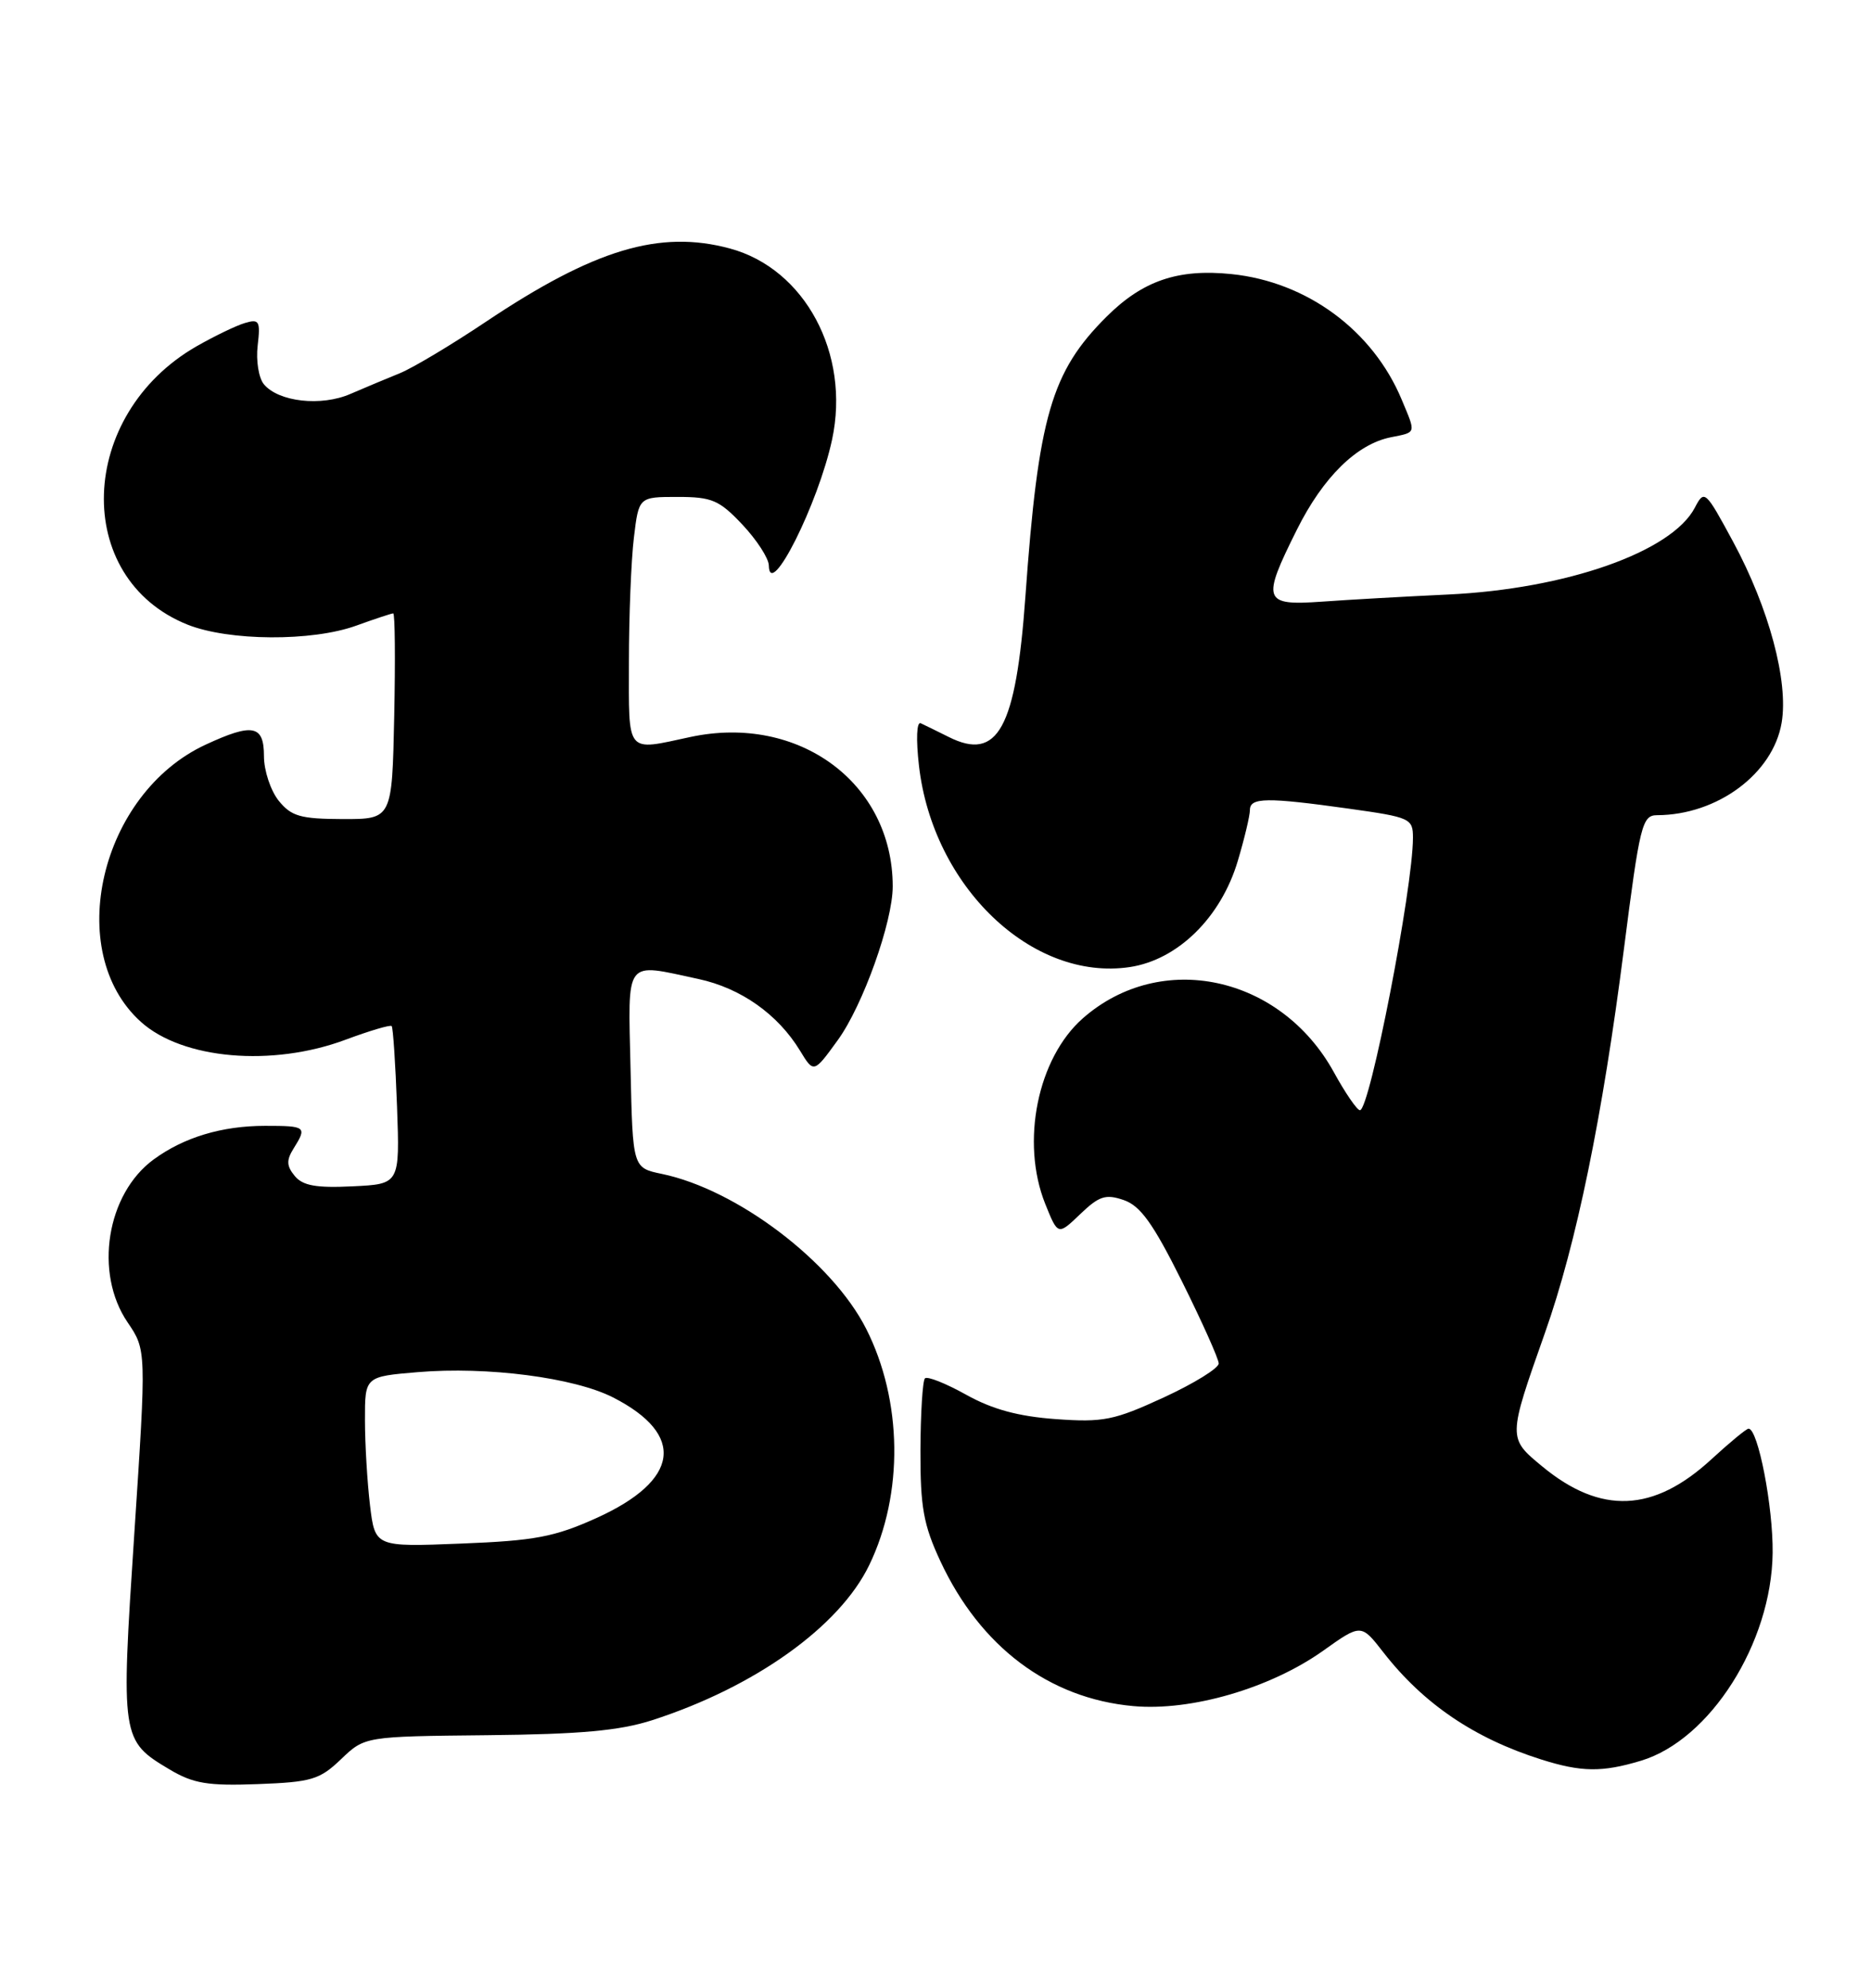 <?xml version="1.0" encoding="UTF-8" standalone="no"?>
<!DOCTYPE svg PUBLIC "-//W3C//DTD SVG 1.1//EN" "http://www.w3.org/Graphics/SVG/1.1/DTD/svg11.dtd" >
<svg xmlns="http://www.w3.org/2000/svg" xmlns:xlink="http://www.w3.org/1999/xlink" version="1.1" viewBox="0 0 241 256">
 <g >
 <path fill="currentColor"
d=" M 43.93 226.57 C 46.99 223.64 46.99 223.64 62.74 223.48 C 74.76 223.36 79.81 222.90 84.00 221.55 C 97.23 217.28 108.13 209.50 111.96 201.58 C 116.41 192.40 116.25 180.38 111.57 171.14 C 107.19 162.49 94.93 153.20 85.25 151.19 C 81.50 150.41 81.50 150.41 81.22 137.71 C 80.90 123.26 80.33 124.02 89.98 126.09 C 95.42 127.26 100.20 130.63 103.05 135.32 C 104.82 138.23 104.82 138.23 107.92 133.95 C 111.15 129.49 115.00 118.71 114.99 114.14 C 114.97 100.84 102.88 91.93 88.92 94.92 C 80.54 96.72 81.00 97.28 81.01 85.25 C 81.01 79.34 81.30 72.14 81.65 69.25 C 82.28 64.00 82.28 64.00 87.27 64.00 C 91.70 64.00 92.64 64.40 95.63 67.57 C 97.48 69.54 99.01 71.90 99.03 72.82 C 99.12 77.40 105.40 64.89 107.18 56.61 C 109.55 45.56 103.68 34.60 94.00 32.00 C 84.98 29.57 76.55 32.10 62.59 41.44 C 58.14 44.42 53.15 47.40 51.50 48.07 C 49.85 48.74 46.99 49.93 45.15 50.73 C 41.37 52.38 35.88 51.76 33.99 49.49 C 33.32 48.68 32.96 46.44 33.19 44.51 C 33.56 41.35 33.39 41.05 31.55 41.60 C 30.42 41.93 27.62 43.29 25.32 44.60 C 9.95 53.42 9.26 74.49 24.16 80.45 C 29.48 82.57 40.18 82.64 45.88 80.58 C 48.28 79.71 50.43 79.00 50.65 79.00 C 50.88 79.00 50.93 84.96 50.78 92.25 C 50.50 105.50 50.50 105.50 44.15 105.49 C 38.70 105.47 37.53 105.14 35.90 103.13 C 34.86 101.83 34.00 99.25 34.00 97.39 C 34.00 93.38 32.56 93.09 26.50 95.90 C 12.88 102.20 8.12 122.58 18.15 131.61 C 23.51 136.44 35.07 137.44 44.53 133.90 C 47.62 132.75 50.28 131.96 50.45 132.15 C 50.63 132.34 50.94 137.00 51.14 142.50 C 51.50 152.50 51.50 152.50 45.41 152.79 C 40.75 153.02 39.00 152.71 37.97 151.46 C 36.91 150.18 36.87 149.43 37.81 147.93 C 39.57 145.11 39.43 145.00 34.15 145.00 C 28.58 145.00 23.68 146.48 19.79 149.33 C 13.73 153.77 12.10 163.93 16.43 170.30 C 18.86 173.88 18.86 173.88 17.30 197.52 C 15.56 223.91 15.60 224.17 21.84 227.89 C 24.90 229.71 26.76 230.02 33.19 229.78 C 40.13 229.52 41.17 229.21 43.93 226.57 Z  M 211.36 226.77 C 220.27 224.10 228.20 211.60 228.33 200.00 C 228.40 194.06 226.45 184.00 225.23 184.00 C 224.95 184.00 222.81 185.77 220.47 187.92 C 213.01 194.80 206.21 195.10 198.66 188.87 C 194.21 185.20 194.21 185.24 199.01 171.64 C 203.05 160.21 206.41 143.87 209.17 122.26 C 211.22 106.22 211.52 105.00 213.44 104.99 C 221.20 104.97 228.38 99.65 229.49 93.08 C 230.39 87.76 227.86 78.34 223.26 69.81 C 219.65 63.13 219.54 63.03 218.30 65.40 C 215.32 71.08 201.73 75.86 186.50 76.57 C 181.00 76.83 173.69 77.24 170.25 77.49 C 162.70 78.02 162.48 77.37 167.06 68.20 C 170.43 61.45 174.76 57.20 179.14 56.32 C 182.48 55.65 182.41 55.91 180.55 51.47 C 176.83 42.55 168.35 36.30 158.62 35.30 C 151.75 34.59 147.19 36.15 142.54 40.78 C 135.41 47.88 133.74 53.63 132.08 76.83 C 130.86 93.83 128.53 98.10 122.19 94.91 C 120.71 94.17 119.09 93.38 118.60 93.15 C 118.07 92.91 117.98 95.21 118.37 98.62 C 120.16 114.21 132.96 126.43 145.53 124.55 C 151.72 123.62 157.28 118.15 159.44 110.87 C 160.30 107.99 161.00 105.04 161.00 104.32 C 161.00 102.70 163.17 102.67 173.75 104.15 C 181.67 105.26 182.00 105.41 182.00 107.90 C 181.99 114.45 176.43 143.01 175.17 142.99 C 174.80 142.98 173.28 140.77 171.80 138.07 C 164.94 125.63 149.54 122.32 139.49 131.14 C 133.64 136.28 131.45 147.08 134.63 155.04 C 136.27 159.12 136.27 159.12 139.14 156.37 C 141.58 154.03 142.42 153.76 144.75 154.56 C 146.90 155.30 148.54 157.59 152.23 165.00 C 154.83 170.23 156.97 175.00 156.98 175.60 C 156.99 176.21 153.80 178.18 149.90 179.98 C 143.50 182.93 142.11 183.21 135.99 182.77 C 131.16 182.42 127.82 181.51 124.45 179.63 C 121.83 178.17 119.45 177.22 119.14 177.52 C 118.84 177.83 118.58 182.00 118.56 186.79 C 118.54 194.10 118.95 196.39 121.12 201.05 C 126.26 212.09 135.12 218.75 145.97 219.73 C 153.42 220.41 163.63 217.43 170.42 212.61 C 175.32 209.12 175.32 209.12 178.19 212.81 C 183.35 219.43 189.88 223.87 198.50 226.60 C 203.68 228.24 206.35 228.28 211.36 226.77 Z  M 47.66 193.87 C 47.31 190.92 47.01 185.98 47.01 182.90 C 47.00 177.29 47.00 177.29 53.83 176.72 C 62.76 175.97 73.95 177.42 78.97 179.98 C 88.37 184.78 87.55 190.67 76.81 195.52 C 71.42 197.95 68.89 198.43 59.40 198.80 C 48.31 199.24 48.31 199.24 47.66 193.87 Z "/>
</g>
</svg>
